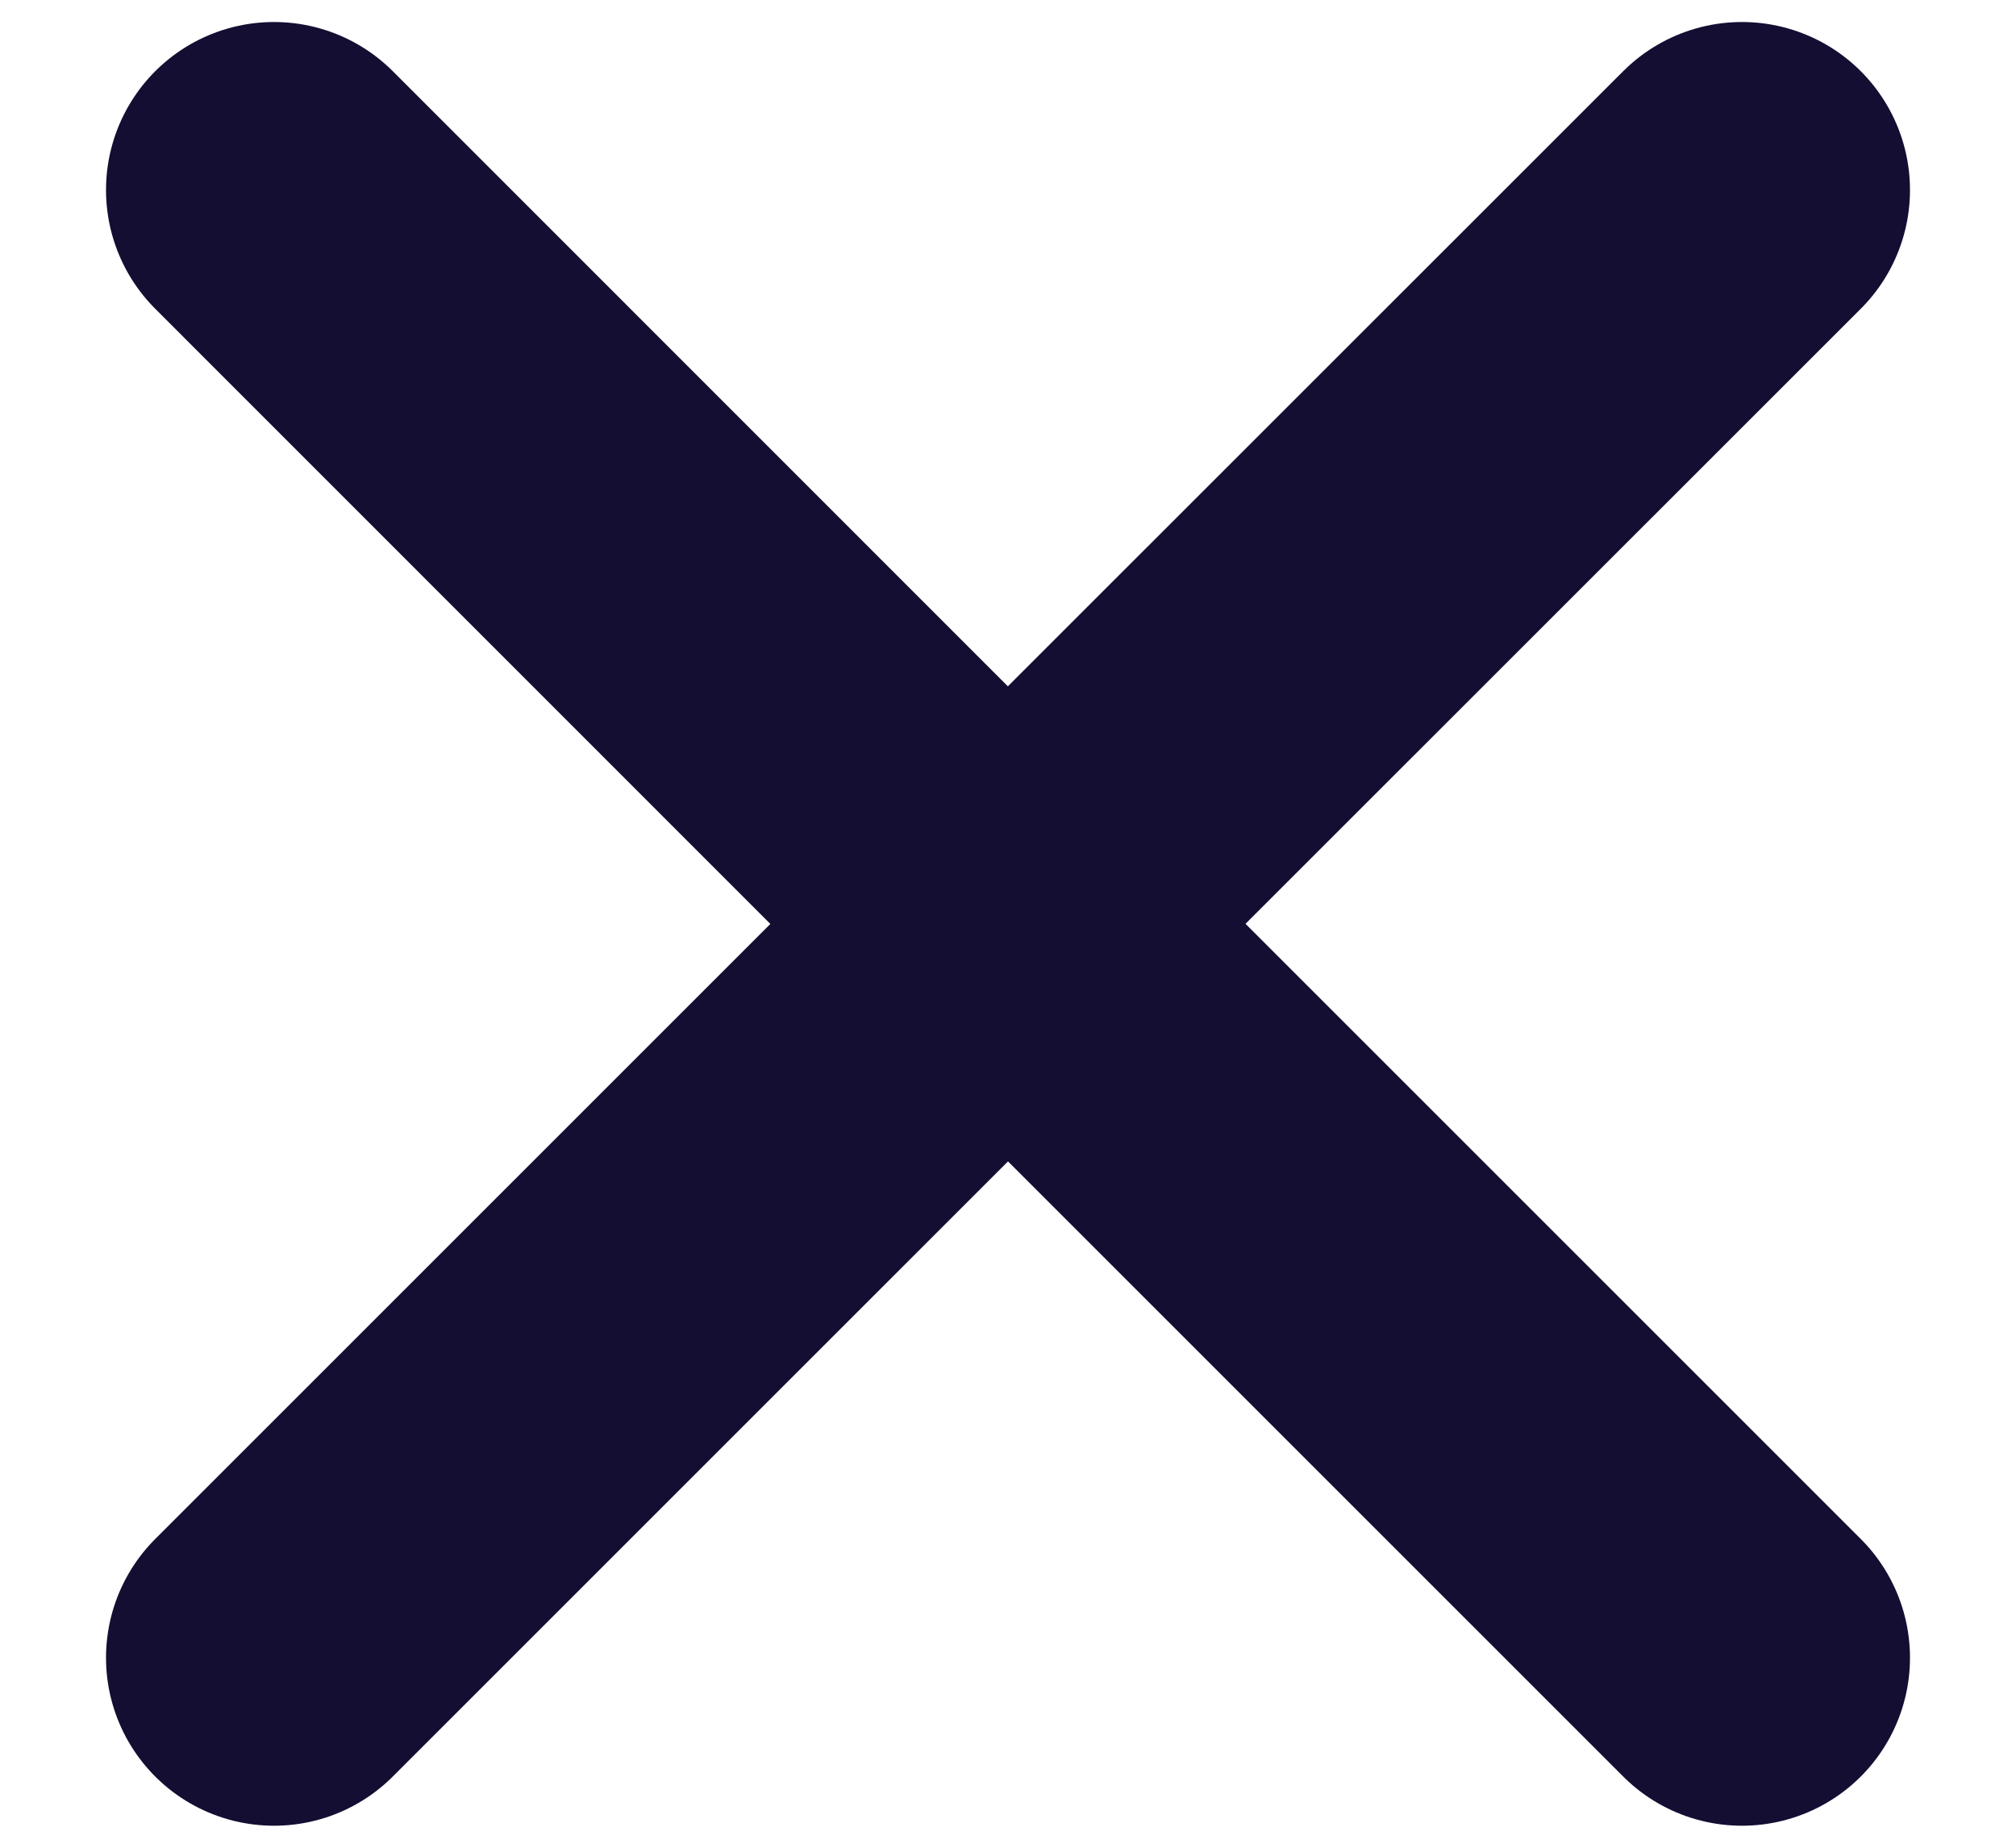 <svg xmlns="http://www.w3.org/2000/svg" width="12" height="11" viewBox="0 0 12 11" fill="none">
<path d="M6 5.5L10.369 9.869M1.631 9.869L6 5.5L1.631 9.869ZM10.369 1.131L5.999 5.5L10.369 1.131ZM5.999 5.5L1.631 1.131L5.999 5.5Z" stroke="#140E33" stroke-width="2" stroke-linecap="round" stroke-linejoin="round"/>
</svg>